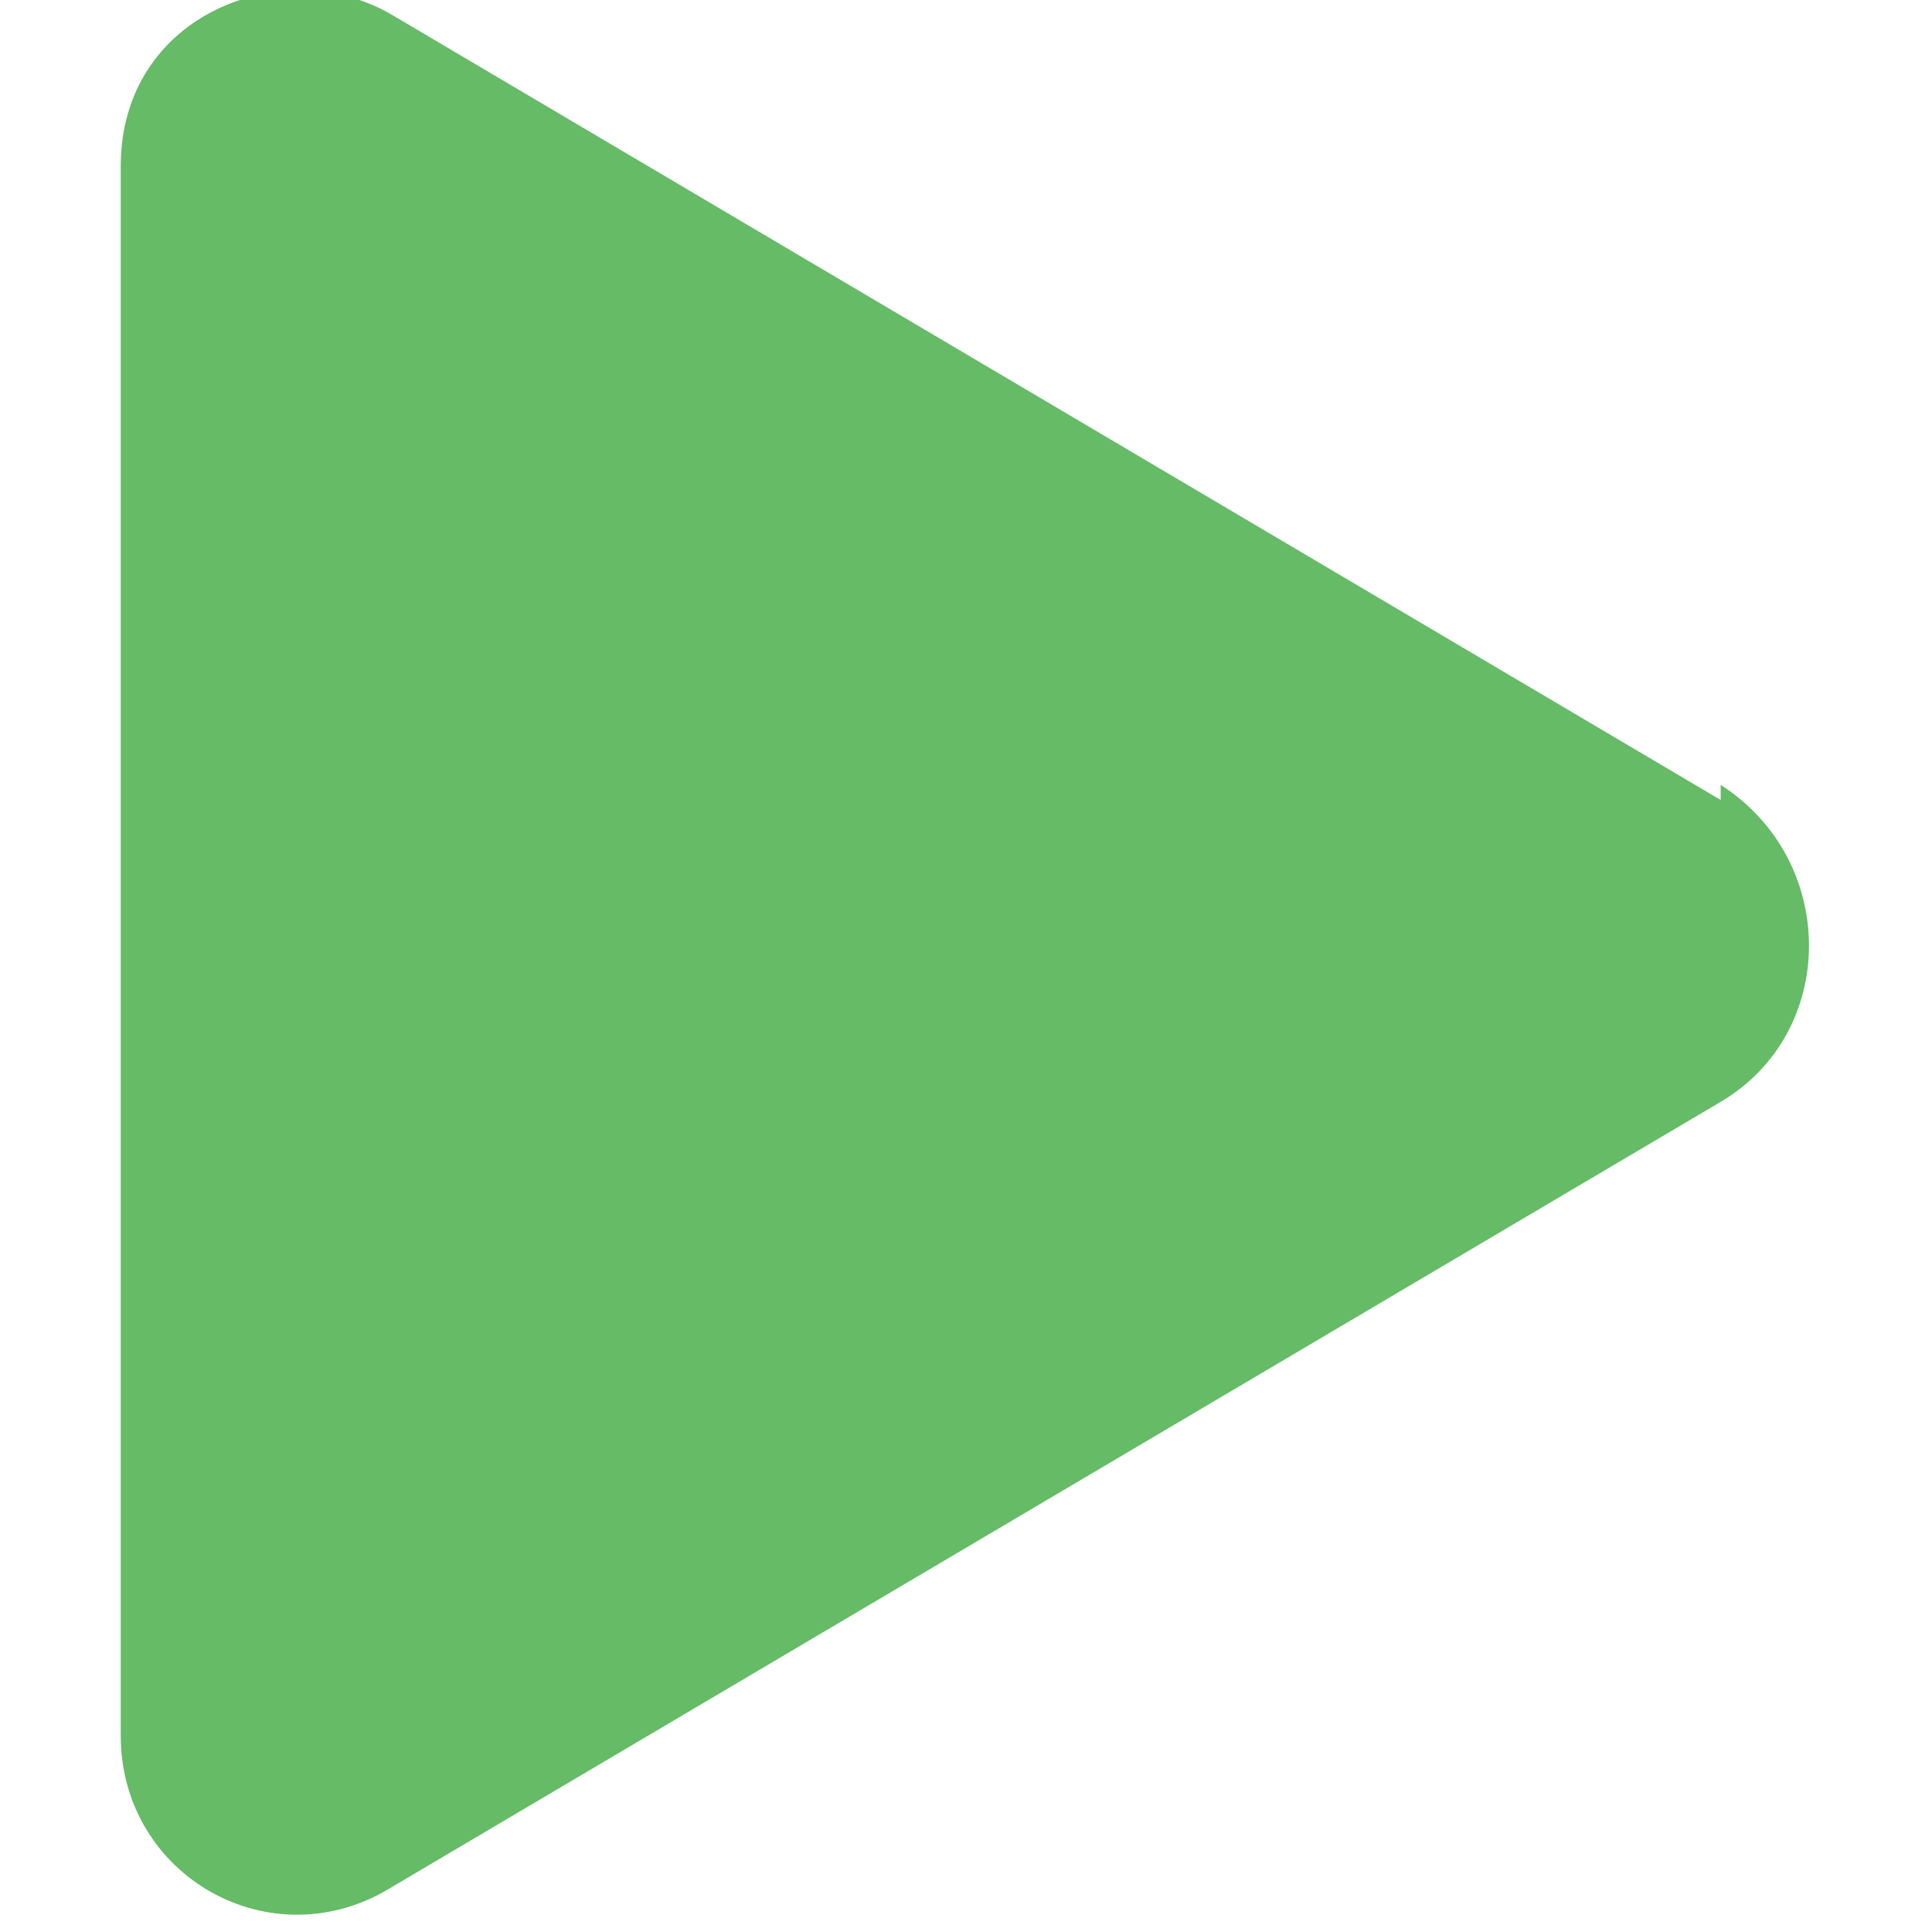 <svg version="1.1" viewBox="0 0 128 128" xmlns="http://www.w3.org/2000/svg"><style type="text/css">.BackG{fill:#66BB66;}</style><path class="BackG" d="m114 53-88-52c-7.1-4.2-18-0.12-18 10v104c0 9.3 10 15 18 10l88-52c7.8-4.6 7.8-16 0-21z"/></svg>

